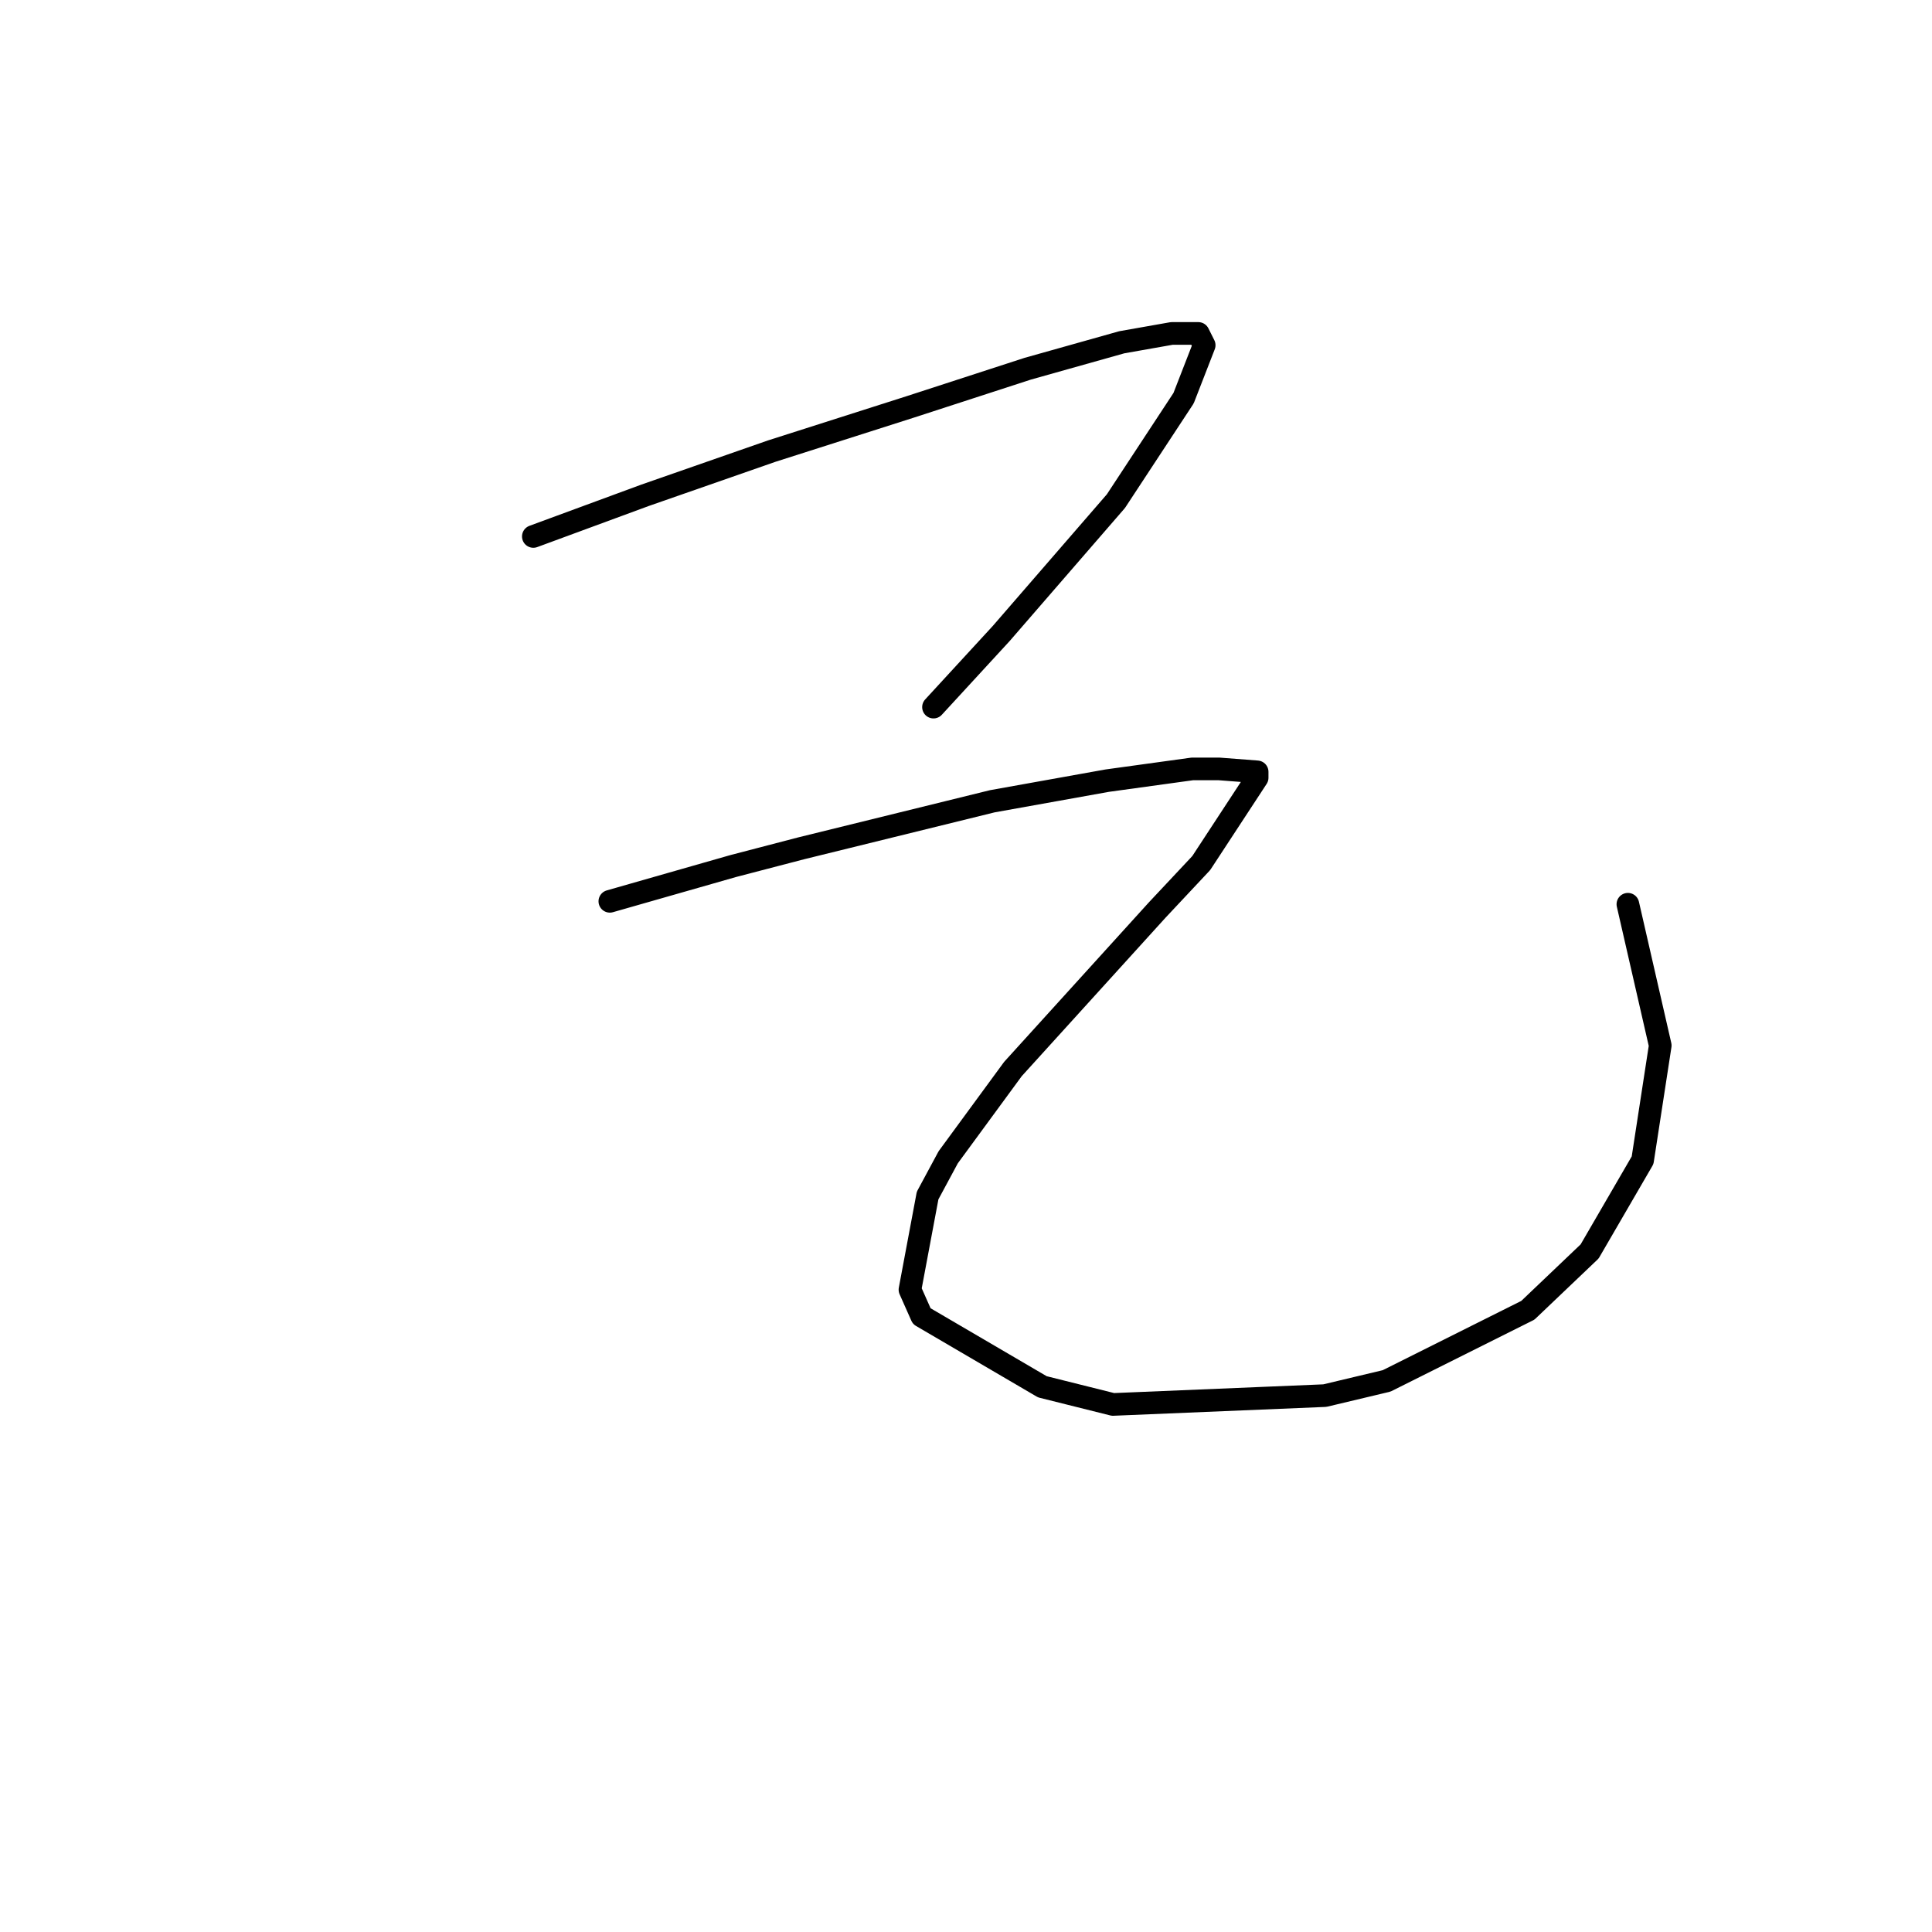 <?xml version="1.0" standalone="no"?>
    <svg width="256" height="256" xmlns="http://www.w3.org/2000/svg" version="1.1">
    <polyline stroke="black" stroke-width="3" stroke-linecap="round" fill="transparent" stroke-linejoin="round" points="70.67 71.083 78.077 68.354 85.485 65.625 102.25 59.777 120.574 53.929 136.168 48.861 148.644 45.352 155.272 44.182 158.781 44.182 159.561 45.742 156.832 52.759 147.865 66.405 132.66 83.949 123.693 93.696 123.693 93.696 " />
        <polyline stroke="black" stroke-width="3" stroke-linecap="round" fill="transparent" stroke-linejoin="round" points="80.807 119.428 88.994 117.088 97.181 114.749 106.148 112.41 131.49 106.172 146.695 103.443 158.001 101.883 161.51 101.883 166.579 102.273 166.579 103.053 159.171 114.359 153.323 120.597 134.219 141.65 125.642 153.346 122.913 158.415 120.574 170.891 122.133 174.4 138.118 183.757 147.475 186.096 175.546 184.926 183.733 182.977 202.447 173.62 210.634 165.822 217.652 153.736 219.991 138.531 215.703 119.817 215.703 119.817 " />
        </svg>